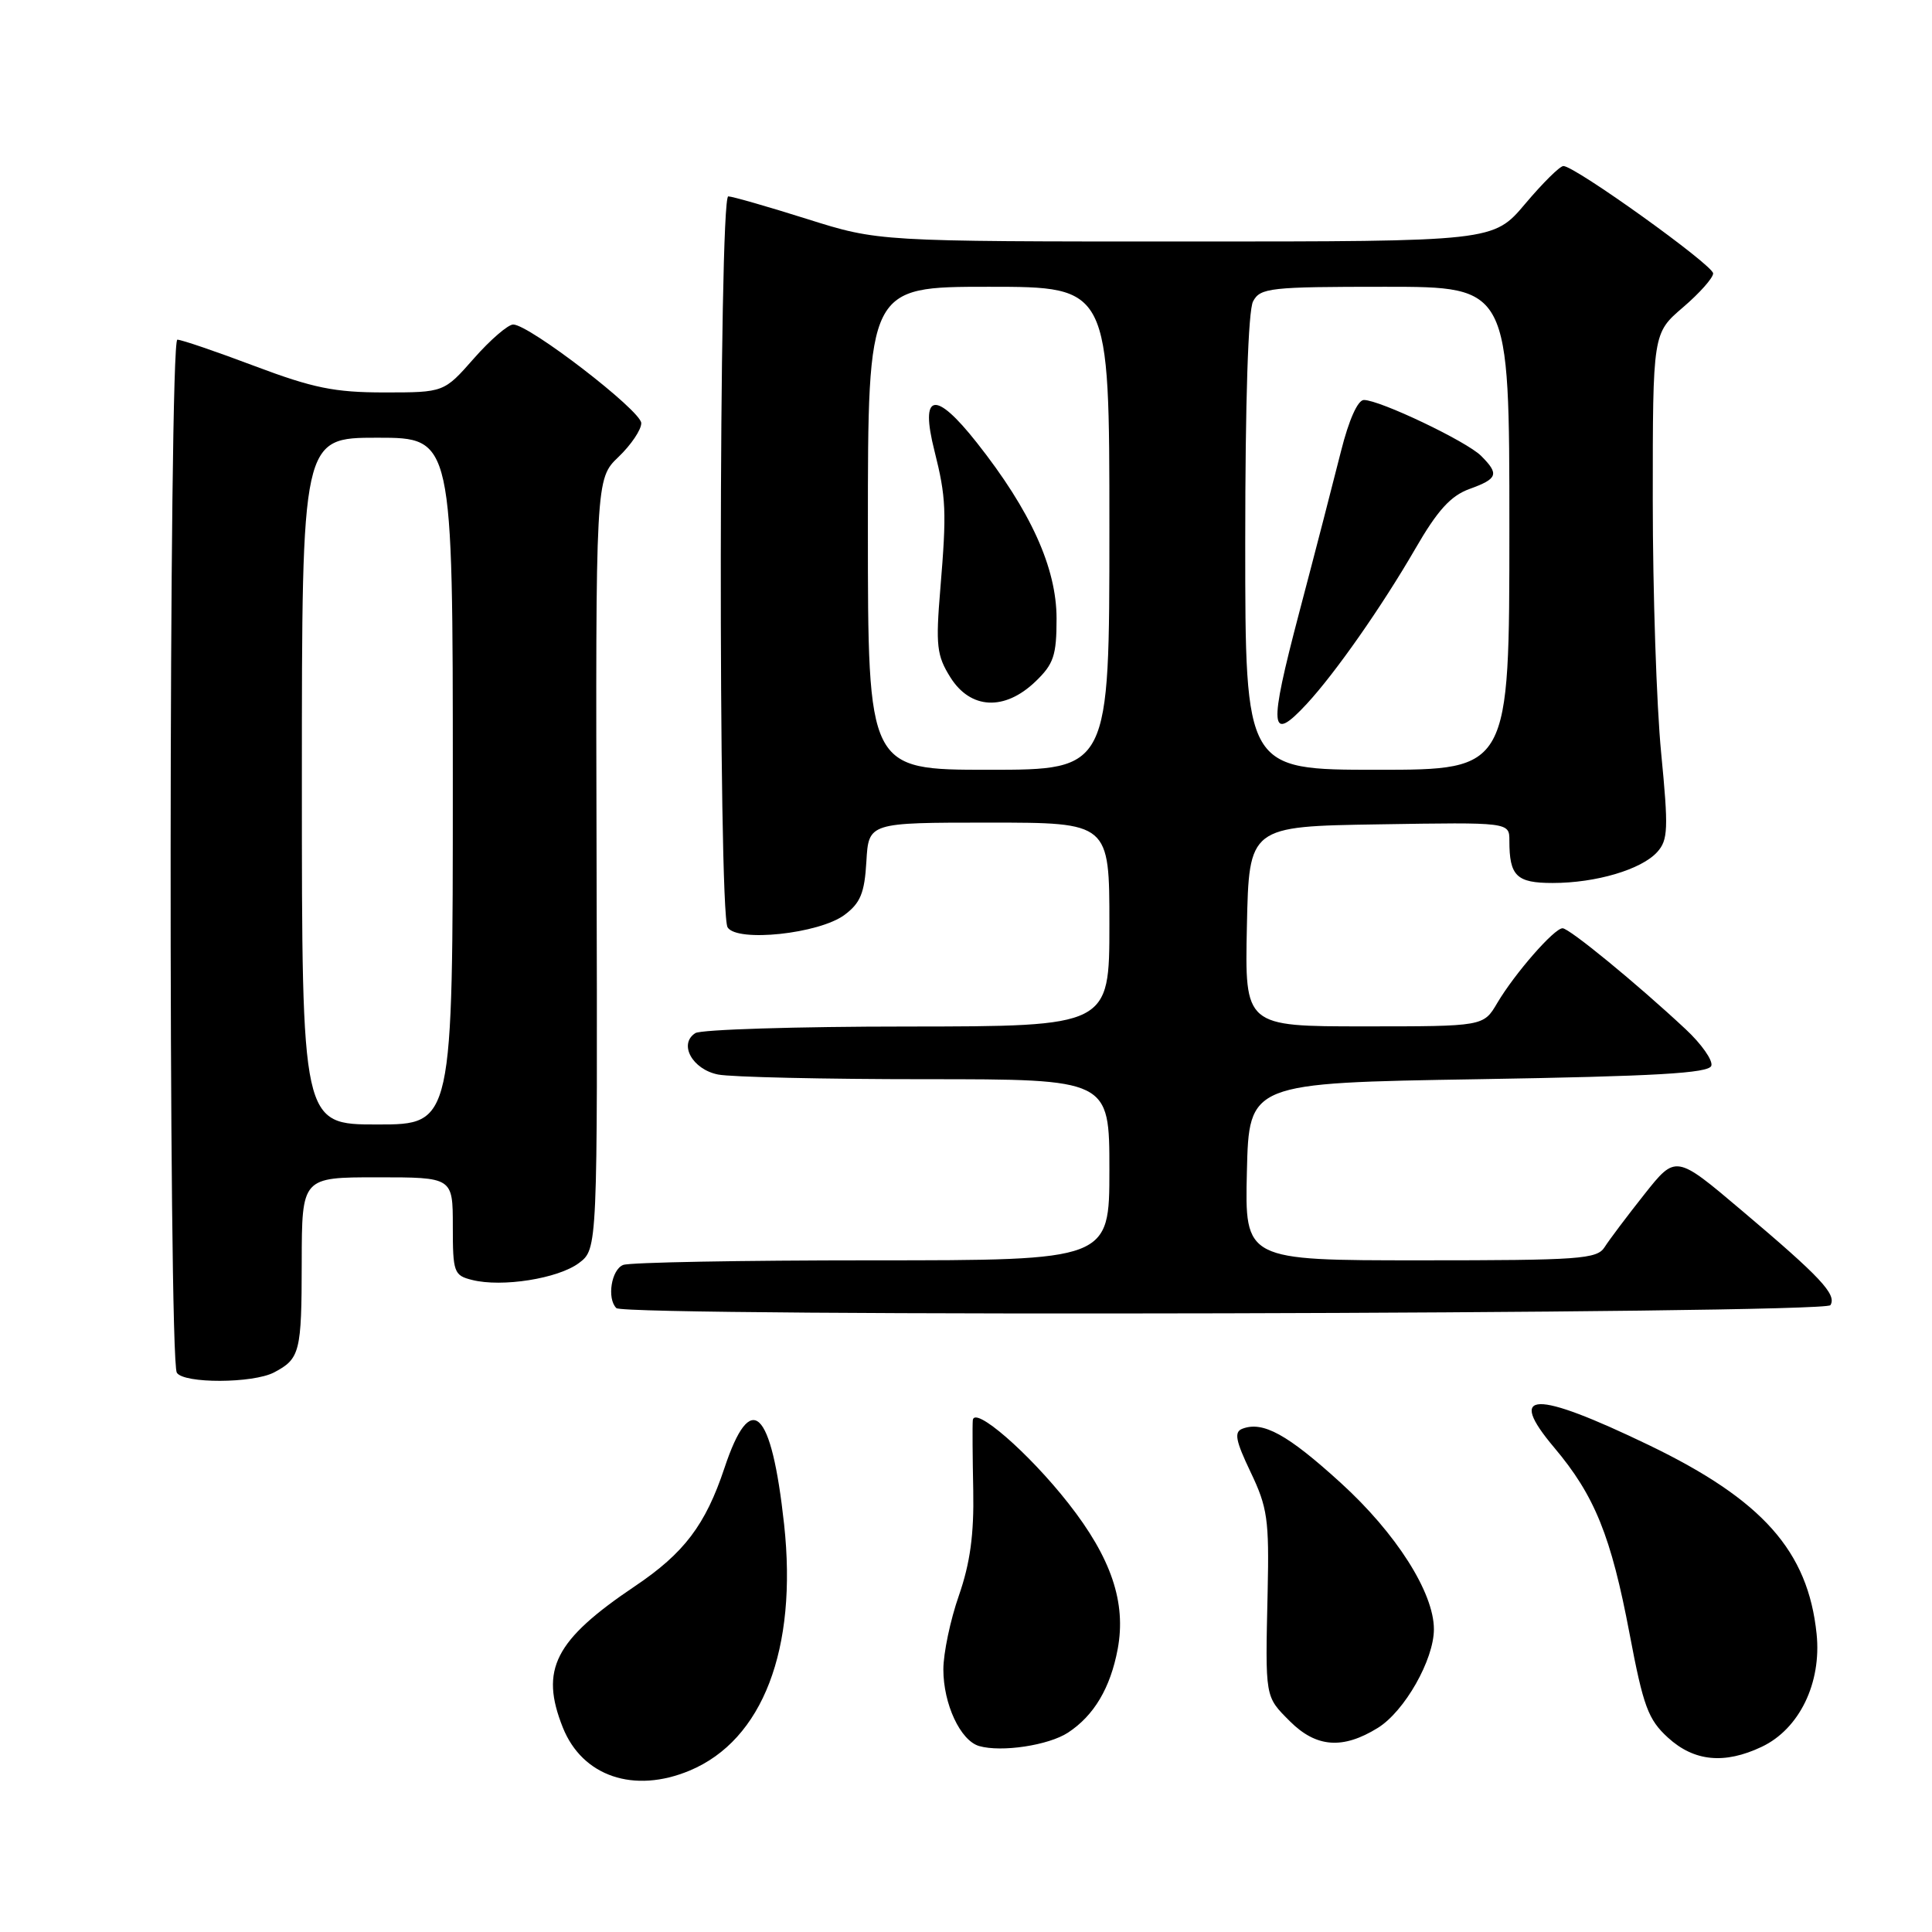<?xml version="1.0" encoding="UTF-8" standalone="no"?>
<!DOCTYPE svg PUBLIC "-//W3C//DTD SVG 1.1//EN" "http://www.w3.org/Graphics/SVG/1.1/DTD/svg11.dtd" >
<svg xmlns="http://www.w3.org/2000/svg" xmlns:xlink="http://www.w3.org/1999/xlink" version="1.1" viewBox="0 0 256 256">
 <g >
 <path fill="currentColor"
d=" M 91.39 234.61 C 101.06 230.57 105.69 218.52 103.90 202.00 C 102.22 186.58 99.49 184.00 95.99 194.53 C 93.48 202.06 90.65 205.80 84.13 210.18 C 73.49 217.34 71.51 221.22 74.58 228.91 C 77.17 235.38 84.00 237.70 91.39 234.61 Z  M 233.44 231.46 C 238.42 229.10 241.38 223.01 240.71 216.51 C 239.58 205.53 233.55 198.75 218.50 191.49 C 203.25 184.15 199.56 184.24 205.94 191.81 C 211.31 198.18 213.48 203.54 215.93 216.50 C 217.75 226.12 218.39 227.85 221.02 230.25 C 224.48 233.41 228.51 233.80 233.44 231.46 Z  M 141.52 229.58 C 144.96 227.32 147.13 223.67 148.10 218.51 C 149.25 212.34 147.25 206.43 141.57 199.20 C 136.30 192.48 129.05 186.20 128.90 188.20 C 128.84 188.92 128.87 193.10 128.96 197.50 C 129.07 203.31 128.55 207.12 127.06 211.41 C 125.92 214.66 125.00 219.07 125.00 221.21 C 125.00 225.80 127.26 230.64 129.74 231.36 C 132.70 232.21 138.94 231.27 141.52 229.58 Z  M 182.56 228.96 C 186.11 226.77 190.00 219.92 190.00 215.88 C 190.00 211.03 185.00 203.17 177.66 196.49 C 170.60 190.06 167.34 188.27 164.61 189.32 C 163.50 189.75 163.72 190.89 165.71 195.06 C 167.95 199.74 168.18 201.35 167.97 210.88 C 167.65 225.08 167.59 224.74 170.92 228.08 C 174.41 231.56 177.92 231.83 182.56 228.96 Z  M 36.32 181.85 C 39.75 180.04 39.97 179.18 39.98 167.25 C 40.00 156.00 40.00 156.00 50.00 156.00 C 60.00 156.00 60.00 156.00 60.00 162.48 C 60.00 168.60 60.14 169.00 62.56 169.60 C 66.52 170.60 73.96 169.42 76.71 167.36 C 79.18 165.50 79.18 165.50 79.05 114.48 C 78.92 63.45 78.92 63.45 81.96 60.54 C 83.63 58.94 84.99 56.92 84.97 56.06 C 84.93 54.40 70.12 43.00 68.00 43.00 C 67.32 43.00 64.97 45.02 62.79 47.50 C 58.83 52.00 58.83 52.00 50.92 52.00 C 44.33 52.00 41.49 51.42 33.76 48.51 C 28.67 46.59 24.05 45.01 23.50 45.01 C 22.36 45.00 22.29 180.04 23.43 181.89 C 24.33 183.35 33.52 183.32 36.32 181.85 Z  M 242.54 172.94 C 243.41 171.53 241.25 169.23 230.77 160.38 C 222.05 153.00 222.05 153.00 217.89 158.25 C 215.60 161.14 213.23 164.29 212.62 165.25 C 211.62 166.84 209.32 167.00 188.23 167.00 C 164.94 167.00 164.94 167.00 165.22 155.25 C 165.50 143.50 165.50 143.50 195.92 143.00 C 219.39 142.61 226.43 142.21 226.76 141.22 C 226.99 140.52 225.46 138.33 223.34 136.36 C 216.86 130.31 207.94 123.00 207.05 123.00 C 205.94 123.00 200.71 128.99 198.39 132.91 C 196.57 136.00 196.57 136.00 180.76 136.00 C 164.94 136.00 164.94 136.00 165.22 122.75 C 165.50 109.50 165.50 109.50 182.75 109.23 C 200.00 108.95 200.00 108.95 200.00 111.39 C 200.00 116.08 200.94 117.00 205.74 117.00 C 211.47 117.00 217.49 115.22 219.59 112.90 C 221.03 111.30 221.09 109.83 220.11 99.75 C 219.50 93.50 219.00 78.44 219.00 66.27 C 219.00 44.16 219.00 44.16 223.00 40.73 C 225.20 38.85 227.00 36.82 227.00 36.23 C 227.00 35.13 208.69 22.00 207.16 22.00 C 206.69 22.00 204.42 24.25 202.10 27.00 C 197.88 32.00 197.88 32.00 157.14 32.00 C 116.40 32.00 116.40 32.00 106.95 29.02 C 101.75 27.38 97.05 26.03 96.50 26.02 C 95.24 26.00 95.15 120.89 96.41 122.88 C 97.67 124.89 108.54 123.73 111.90 121.23 C 114.01 119.66 114.56 118.33 114.80 114.15 C 115.10 109.00 115.10 109.00 131.05 109.00 C 147.00 109.00 147.00 109.00 147.00 122.50 C 147.00 136.00 147.00 136.00 120.25 136.02 C 105.54 136.02 92.89 136.42 92.14 136.89 C 89.88 138.33 91.73 141.70 95.15 142.38 C 96.86 142.72 109.22 143.00 122.62 143.00 C 147.00 143.00 147.00 143.00 147.00 155.00 C 147.00 167.00 147.00 167.00 115.58 167.00 C 98.30 167.00 83.45 167.27 82.58 167.61 C 81.01 168.21 80.39 172.06 81.67 173.33 C 82.85 174.51 241.81 174.12 242.54 172.94 Z  M 40.00 103.50 C 40.00 58.00 40.00 58.00 50.00 58.00 C 60.00 58.00 60.00 58.00 60.00 103.50 C 60.00 149.00 60.00 149.00 50.00 149.00 C 40.00 149.00 40.00 149.00 40.00 103.50 Z  M 115.00 70.00 C 115.00 38.00 115.00 38.00 131.00 38.00 C 147.00 38.00 147.00 38.00 147.00 70.00 C 147.00 102.00 147.00 102.00 131.00 102.00 C 115.00 102.00 115.00 102.00 115.00 70.00 Z  M 137.20 90.31 C 139.62 87.99 140.00 86.86 140.00 81.97 C 140.00 75.25 136.58 67.70 129.43 58.65 C 123.89 51.63 121.87 52.03 123.82 59.74 C 125.37 65.90 125.45 67.78 124.60 78.00 C 123.97 85.55 124.12 86.86 125.93 89.75 C 128.60 94.00 133.11 94.23 137.20 90.31 Z  M 165.00 71.93 C 165.00 53.12 165.39 41.14 166.04 39.93 C 166.99 38.14 168.28 38.00 183.54 38.00 C 200.00 38.00 200.00 38.00 200.00 70.00 C 200.00 102.00 200.00 102.00 182.50 102.00 C 165.00 102.00 165.00 102.00 165.00 71.93 Z  M 173.17 93.25 C 176.94 89.17 183.09 80.39 187.52 72.74 C 190.48 67.61 192.23 65.69 194.72 64.79 C 198.47 63.43 198.68 62.83 196.25 60.40 C 194.33 58.48 182.83 53.00 180.72 53.00 C 179.91 53.00 178.73 55.65 177.70 59.75 C 176.77 63.46 174.27 73.14 172.13 81.25 C 168.08 96.64 168.24 98.57 173.17 93.25 Z "/>
</g>
</svg>